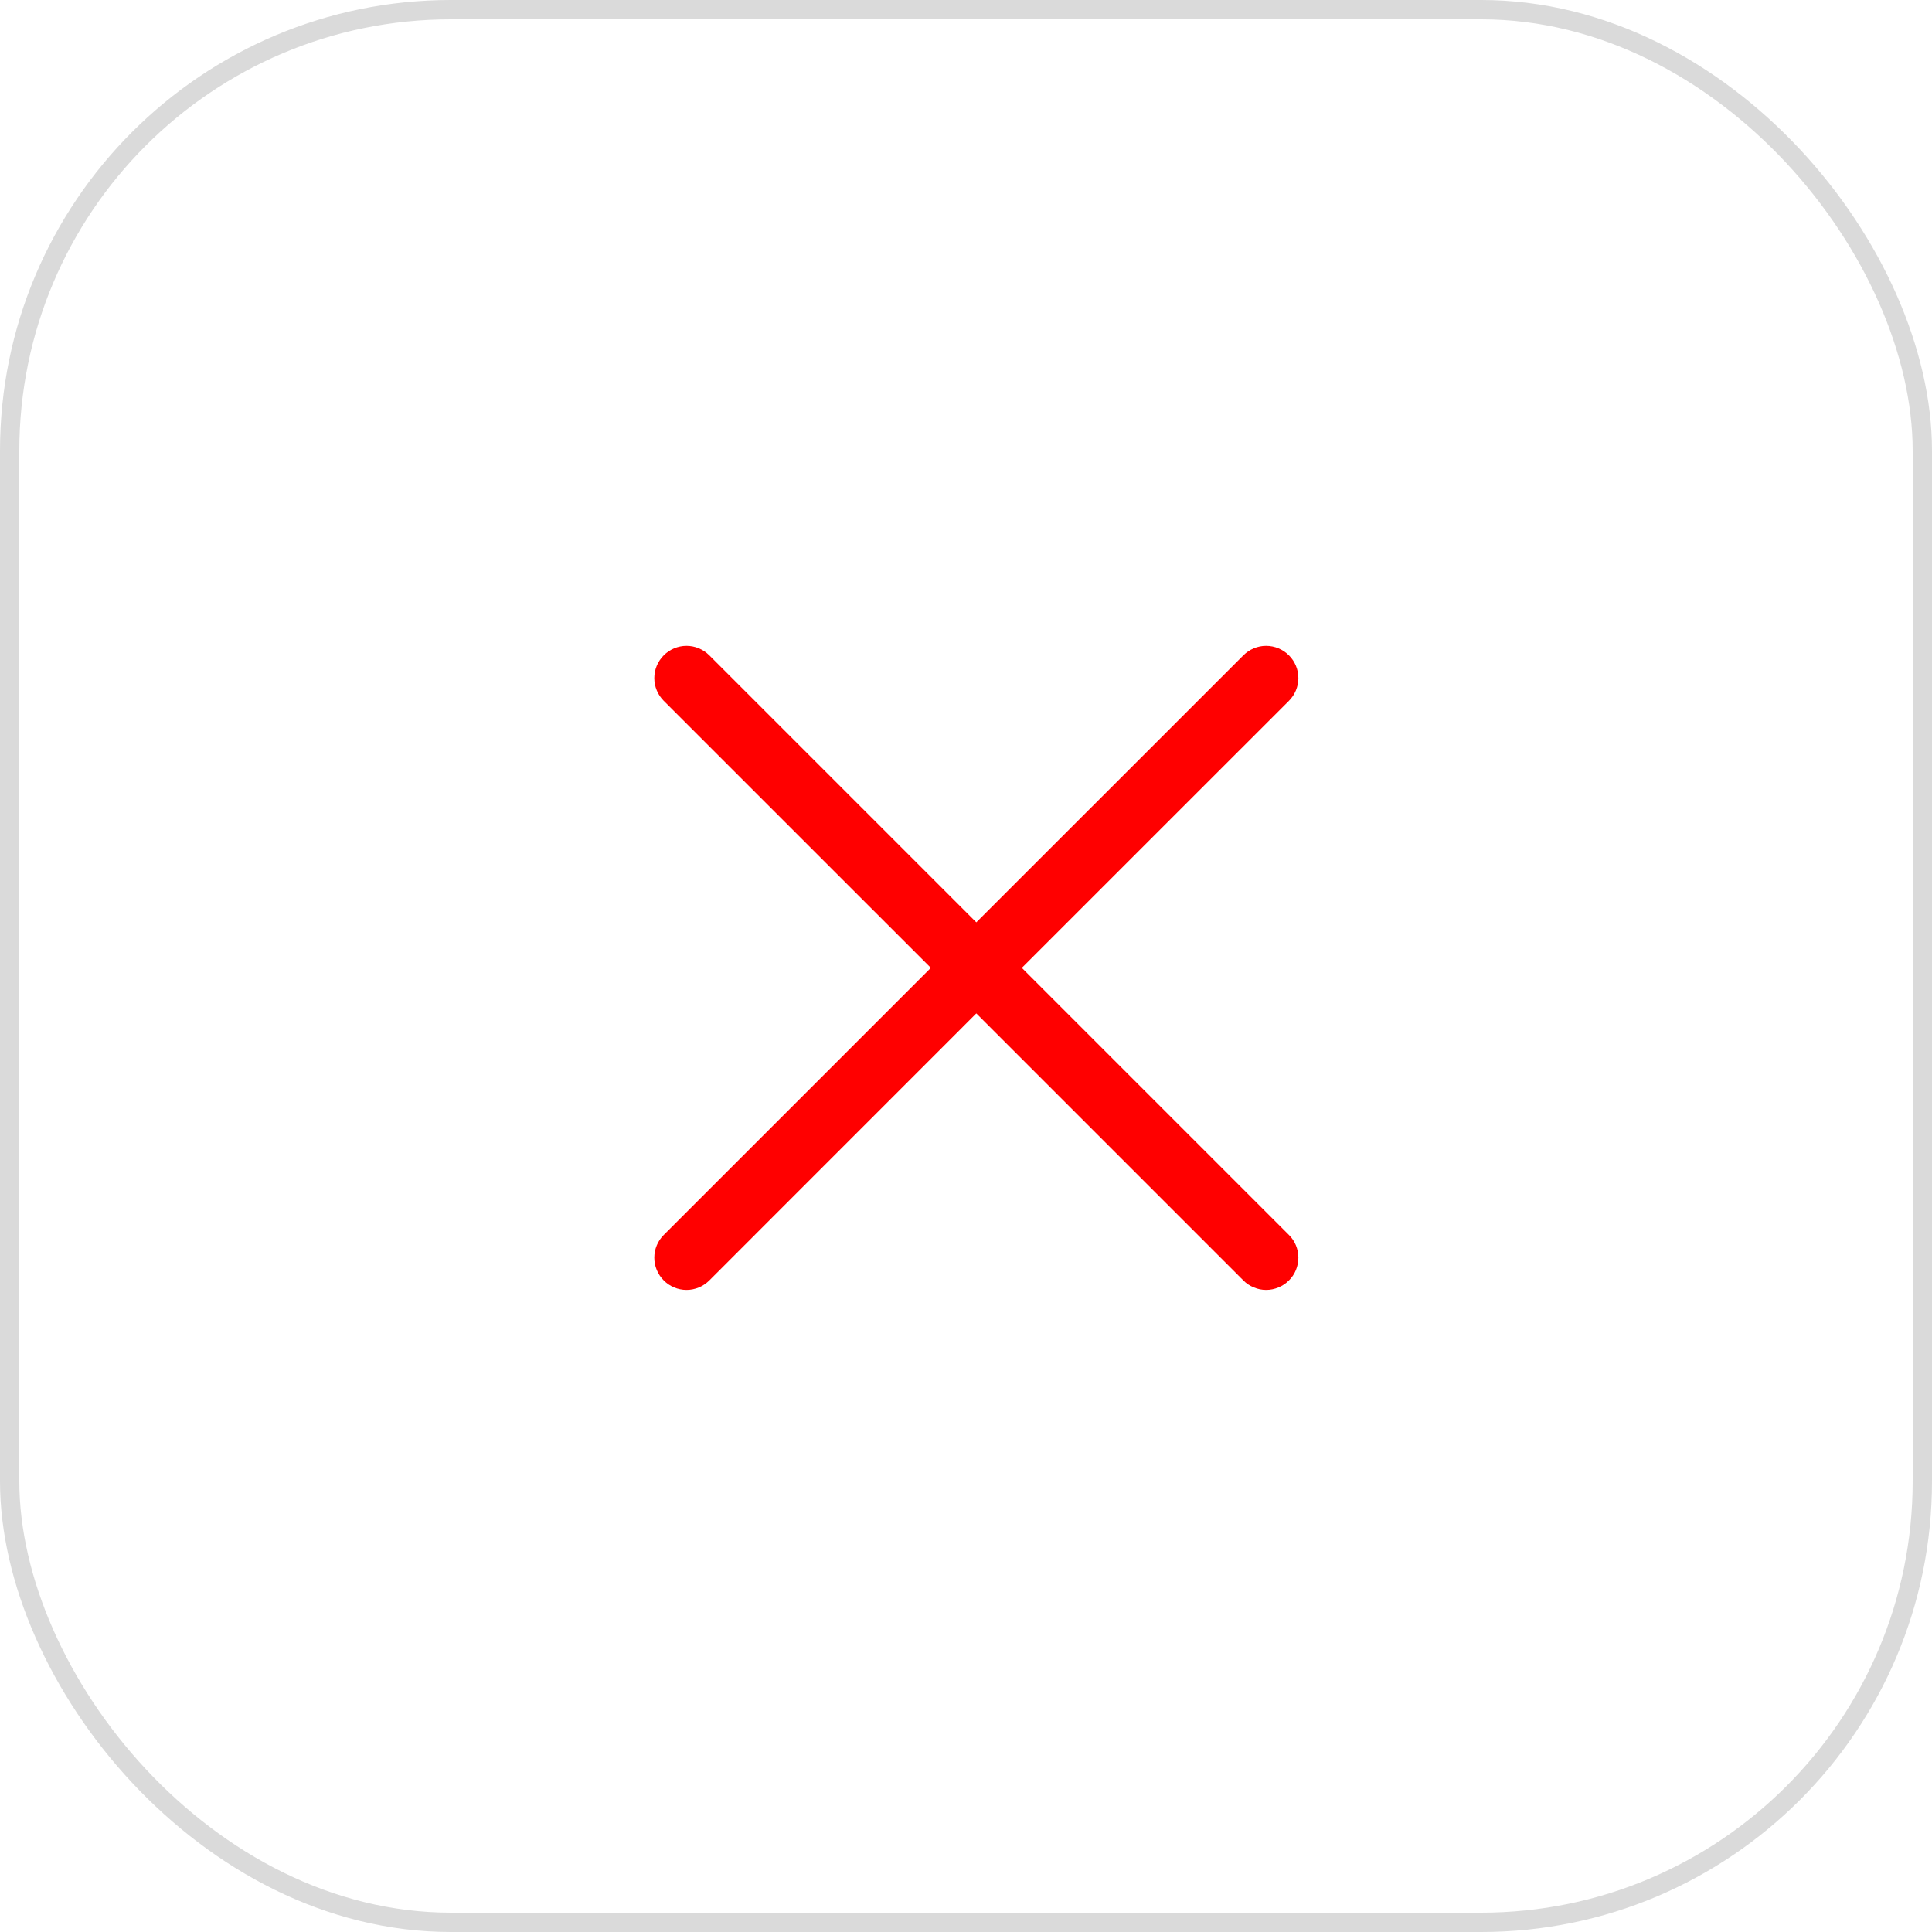 <svg width="30" height="30" viewBox="0 0 30 30" fill="none" xmlns="http://www.w3.org/2000/svg">
<rect x="0.15" y="0.15" width="29.7" height="29.7" rx="6.85" stroke="#DADADA" stroke-width="0.3"/>
<path d="M20.014 19.176C20.061 19.222 20.098 19.277 20.123 19.338C20.148 19.399 20.161 19.464 20.161 19.529C20.161 19.595 20.148 19.66 20.123 19.721C20.098 19.782 20.061 19.837 20.014 19.883C19.968 19.93 19.913 19.966 19.852 19.991C19.791 20.017 19.726 20.03 19.66 20.03C19.595 20.03 19.53 20.017 19.469 19.991C19.408 19.966 19.353 19.93 19.307 19.883L15.16 15.736L11.014 19.883C10.92 19.977 10.793 20.03 10.66 20.03C10.528 20.03 10.4 19.977 10.307 19.883C10.213 19.789 10.16 19.662 10.16 19.529C10.16 19.397 10.213 19.269 10.307 19.176L14.454 15.029L10.307 10.883C10.213 10.789 10.16 10.662 10.16 10.529C10.16 10.397 10.213 10.269 10.307 10.176C10.4 10.082 10.528 10.029 10.66 10.029C10.793 10.029 10.92 10.082 11.014 10.176L15.16 14.322L19.307 10.176C19.401 10.082 19.528 10.029 19.66 10.029C19.793 10.029 19.92 10.082 20.014 10.176C20.108 10.269 20.161 10.397 20.161 10.529C20.161 10.662 20.108 10.789 20.014 10.883L15.867 15.029L20.014 19.176Z" fill="#FF0000"/>
</svg>
